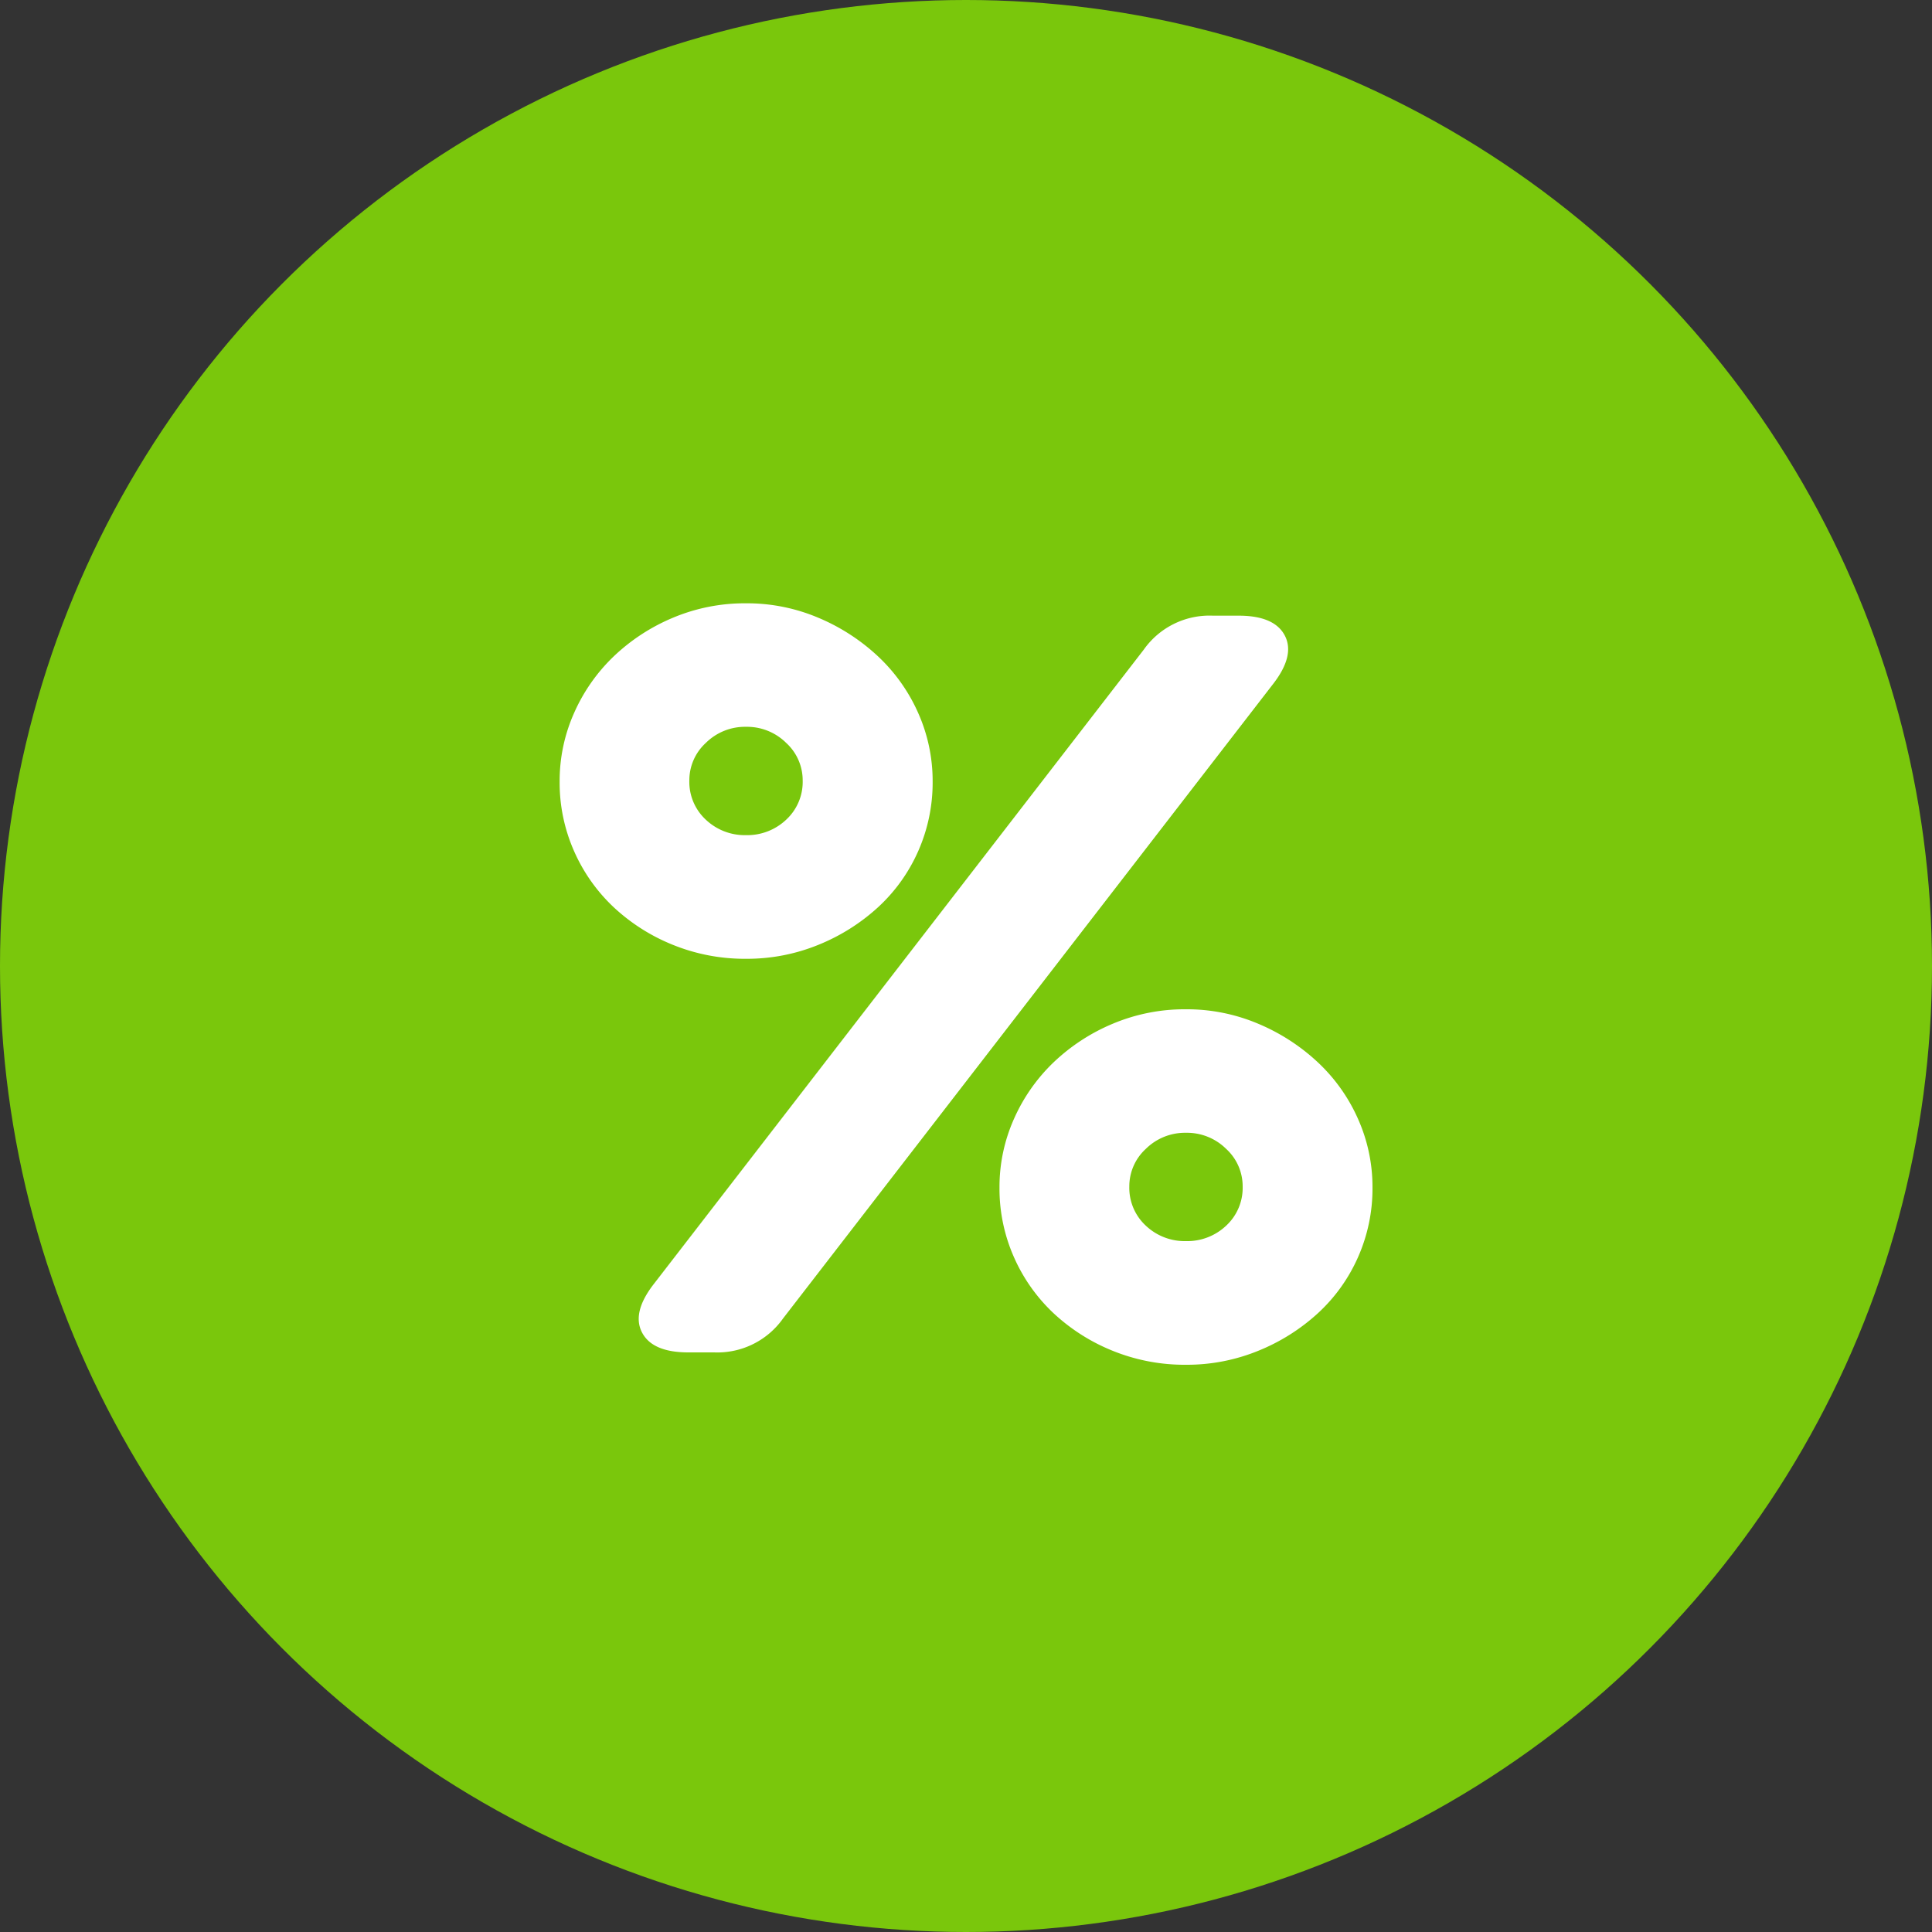 <svg xmlns="http://www.w3.org/2000/svg" viewBox="0 0 60 60">
    <rect x="0" y="0" width="60" height="60" fill="#333333" stroke="none"/>
    <defs>
        <style>
            .cls-1{fill:#7ac70c}.cls-2{fill:#fff}
        </style>
    </defs>
    <g id="ic_save" transform="translate(-691 -604)">
        <circle id="Ellipse_232" cx="30" cy="30" r="30" class="cls-1" data-name="Ellipse 232" transform="translate(691 604)"/>
        <path id="Path_13105" d="M-6.832-12.224a5.942 5.942 0 0 1-2.268-.432 5.95 5.95 0 0 1-1.84-1.168 5.338 5.338 0 0 1-1.232-1.744 5.258 5.258 0 0 1-.448-2.16 5.182 5.182 0 0 1 .448-2.128 5.52 5.52 0 0 1 1.232-1.76 6.033 6.033 0 0 1 1.84-1.2 5.757 5.757 0 0 1 2.272-.448 5.676 5.676 0 0 1 2.24.448 6.243 6.243 0 0 1 1.856 1.2 5.4 5.4 0 0 1 1.248 1.76 5.182 5.182 0 0 1 .448 2.128 5.258 5.258 0 0 1-.448 2.16 5.228 5.228 0 0 1-1.248 1.744 6.157 6.157 0 0 1-1.856 1.168 5.858 5.858 0 0 1-2.244.432zm12.352-9.6a2.5 2.5 0 0 1 2.144-1.056h.8q1.12 0 1.44.624t-.384 1.52l-15.2 19.68A2.5 2.5 0 0 1-7.824 0h-.8q-1.12 0-1.44-.624t.384-1.52zm-12.352 5.76a1.758 1.758 0 0 0 1.248-.48 1.6 1.6 0 0 0 .512-1.216 1.574 1.574 0 0 0-.512-1.168 1.726 1.726 0 0 0-1.248-.5 1.726 1.726 0 0 0-1.248.5 1.574 1.574 0 0 0-.512 1.168 1.6 1.6 0 0 0 .512 1.216 1.758 1.758 0 0 0 1.248.48zM1.04-5.12a5.182 5.182 0 0 1 .448-2.128 5.52 5.52 0 0 1 1.232-1.76 6.033 6.033 0 0 1 1.84-1.2 5.757 5.757 0 0 1 2.272-.448 5.676 5.676 0 0 1 2.24.448 6.243 6.243 0 0 1 1.856 1.2 5.4 5.4 0 0 1 1.248 1.76 5.182 5.182 0 0 1 .448 2.128 5.258 5.258 0 0 1-.448 2.16 5.228 5.228 0 0 1-1.248 1.744A6.157 6.157 0 0 1 9.072-.048a5.858 5.858 0 0 1-2.24.432A5.942 5.942 0 0 1 4.56-.048a5.95 5.95 0 0 1-1.84-1.168A5.338 5.338 0 0 1 1.488-2.96a5.258 5.258 0 0 1-.448-2.16zm4.032-.032a1.6 1.6 0 0 0 .512 1.216 1.758 1.758 0 0 0 1.248.48 1.758 1.758 0 0 0 1.248-.48 1.6 1.6 0 0 0 .512-1.216A1.574 1.574 0 0 0 8.08-6.32a1.727 1.727 0 0 0-1.248-.5 1.727 1.727 0 0 0-1.248.5 1.574 1.574 0 0 0-.512 1.168z" class="cls-2" data-name="Path 13105" transform="translate(721 646)"/>
    </g>
</svg>
